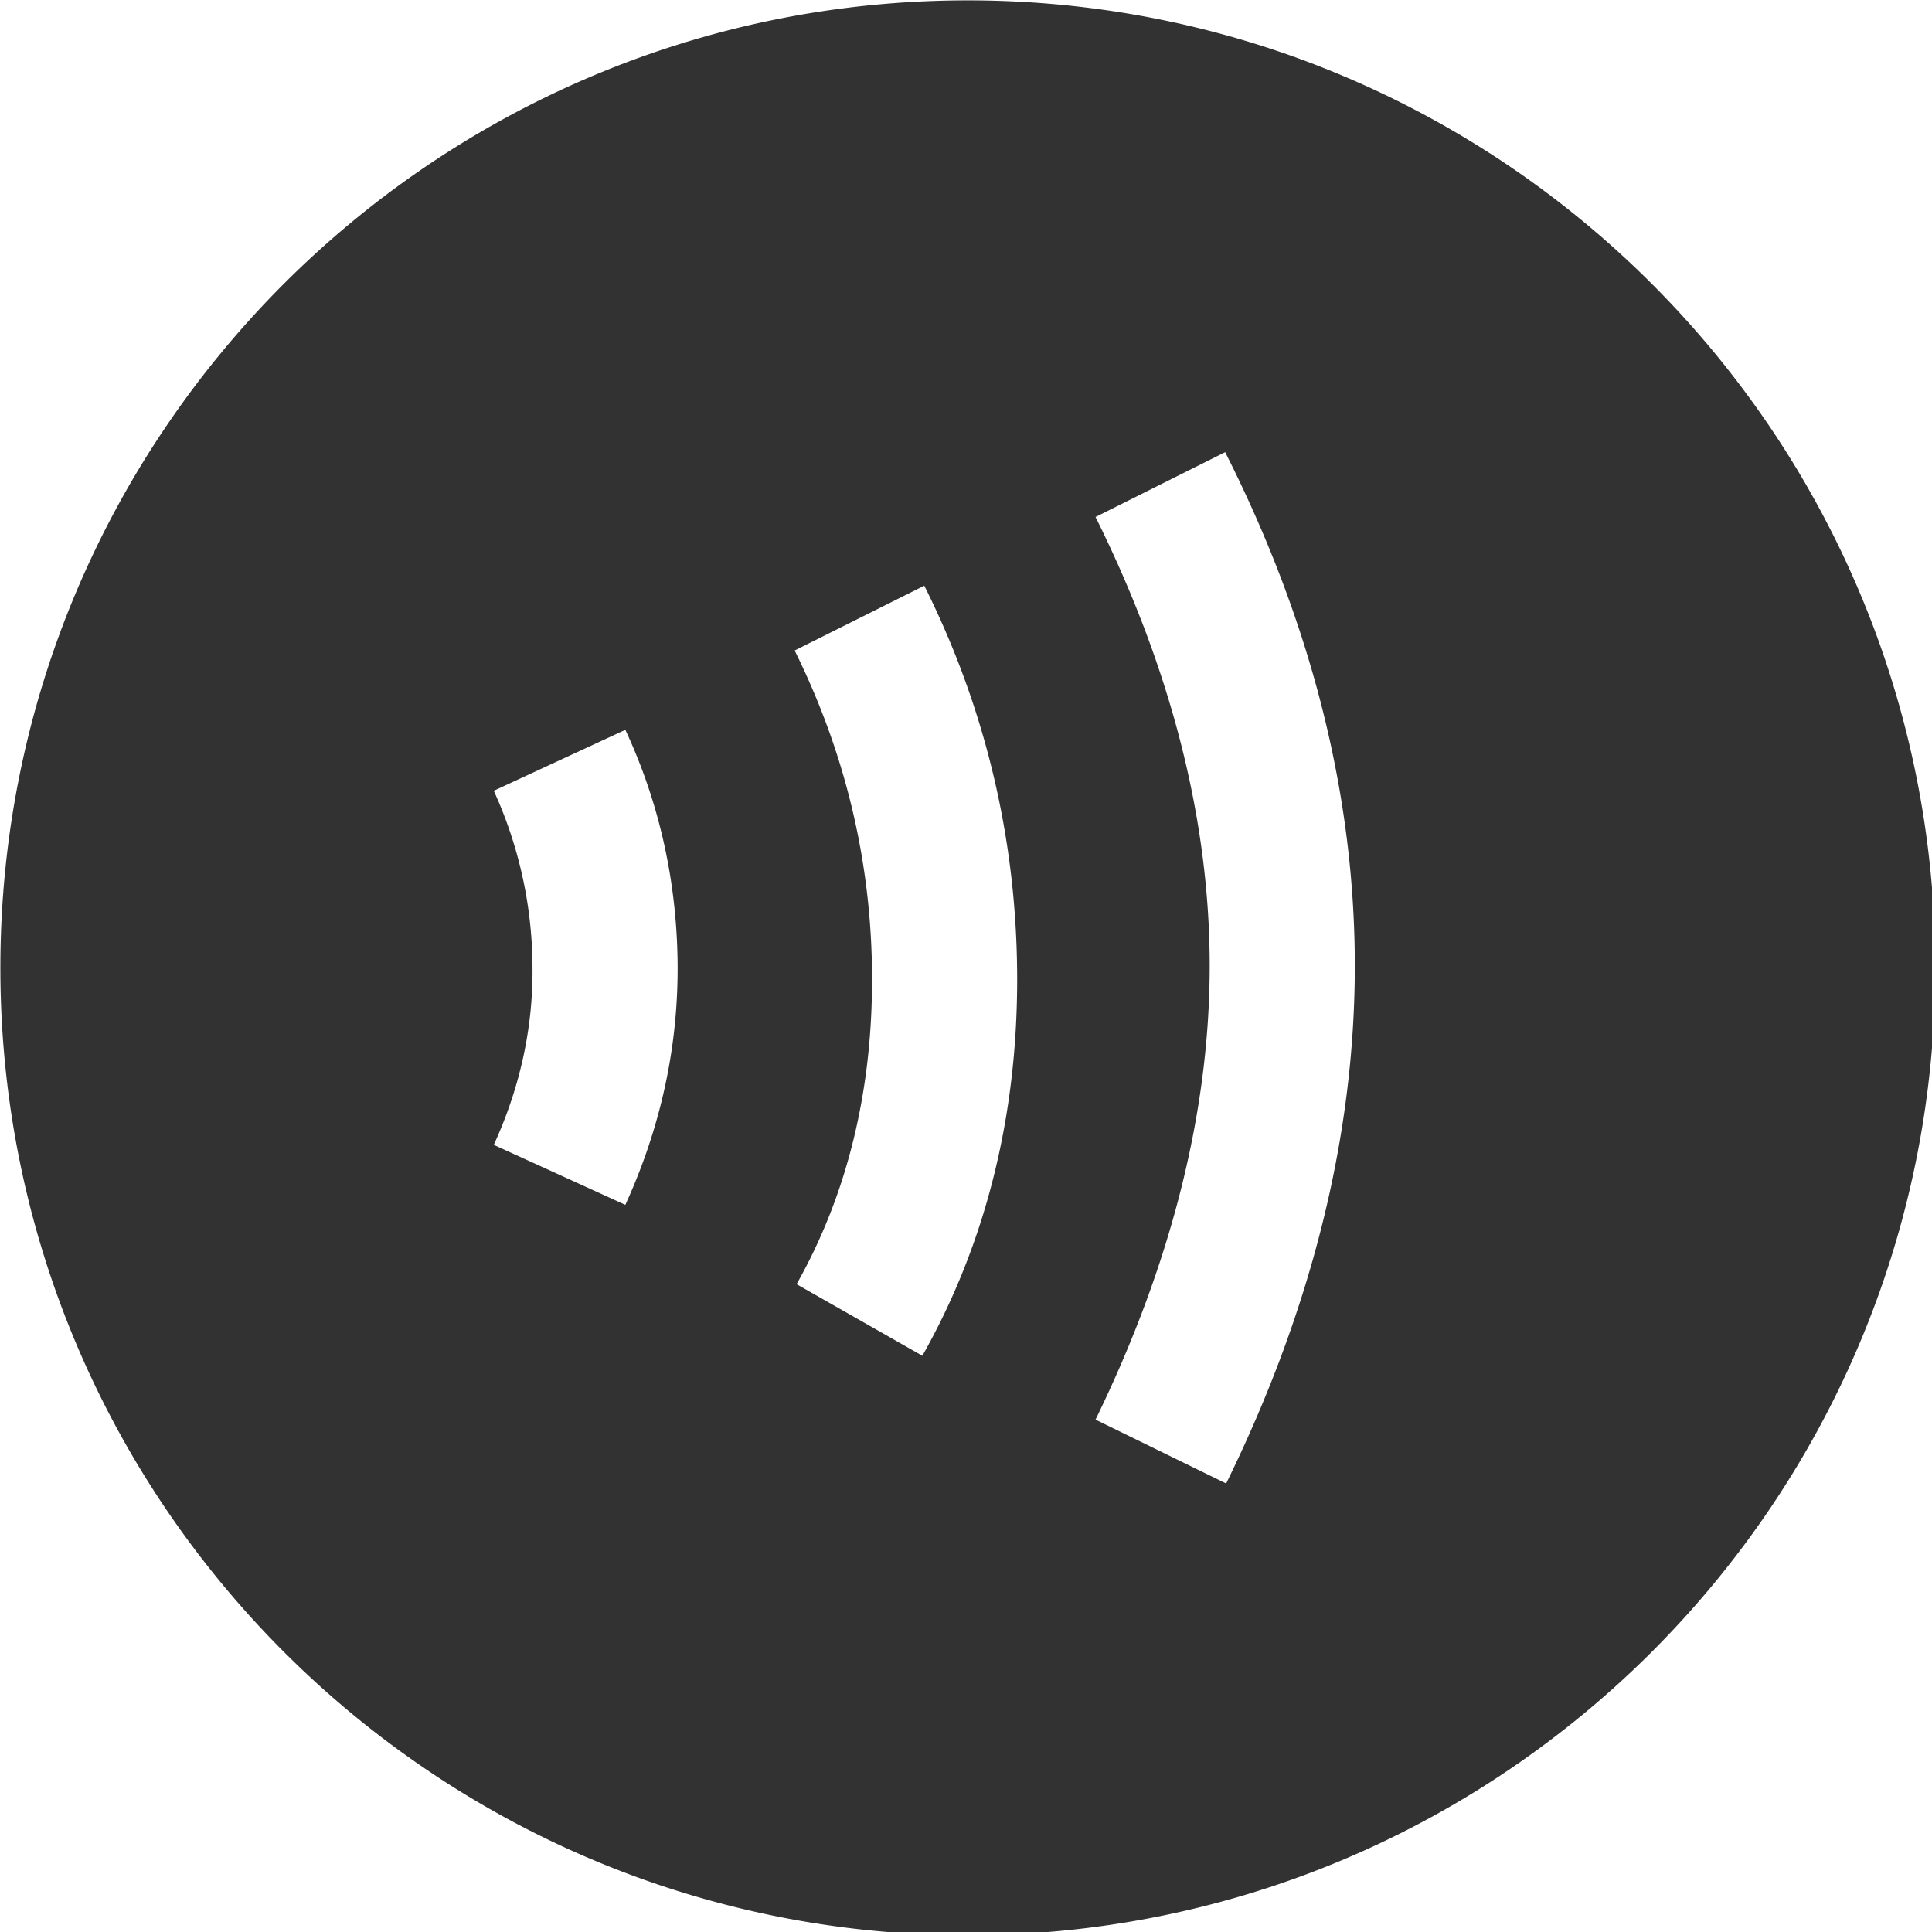 <?xml version="1.0" encoding="UTF-8" standalone="no"?>
<!-- Created with Inkscape (http://www.inkscape.org/) -->

<svg
   id="svg1100"
   version="1.1"
   viewBox="0 0 5.292 5.292"
   height="5.292mm"
   width="5.292mm"
   xmlns="http://www.w3.org/2000/svg"
   xmlns:svg="http://www.w3.org/2000/svg">
  <defs
     id="defs1097" />
  <g
     id="New_Layer_1652806942.9165108"
     style="display:inline"
     transform="translate(-144.991,-26.473)">
    <path
       fill="#323232"
       d="M 12,2 C 6.48,2 2,6.48 2,12 2,17.52 6.48,22 12,22 17.52,22 22,17.52 22,12 22,6.48 17.52,2 12,2 Z M 8.46,14.45 7.1,13.83 C 7.38,13.22 7.51,12.59 7.5,11.97 A 4.42,4.42 0 0 0 7.1,10.17 L 8.46,9.54 c 0.35,0.75 0.53,1.56 0.54,2.4 0.01,0.86 -0.17,1.7 -0.54,2.51 z m 3.07,1.56 -1.3,-0.74 c 0.52,-0.92 0.78,-1.98 0.78,-3.15 0,-1.19 -0.27,-2.33 -0.8,-3.4 l 1.34,-0.67 c 0.64,1.28 0.96,2.65 0.96,4.07 0,1.43 -0.33,2.74 -0.98,3.89 z m 3.14,1.32 -1.35,-0.66 c 0.78,-1.6 1.18,-3.18 1.18,-4.69 0,-1.51 -0.4,-3.07 -1.18,-4.64 l 1.34,-0.67 c 0.9,1.78 1.34,3.56 1.34,5.31 0,1.74 -0.44,3.54 -1.33,5.35 z"
       id="path1959"
       transform="matrix(0.265,0,0,0.265,144.462,25.944)" />
  </g>
</svg>
